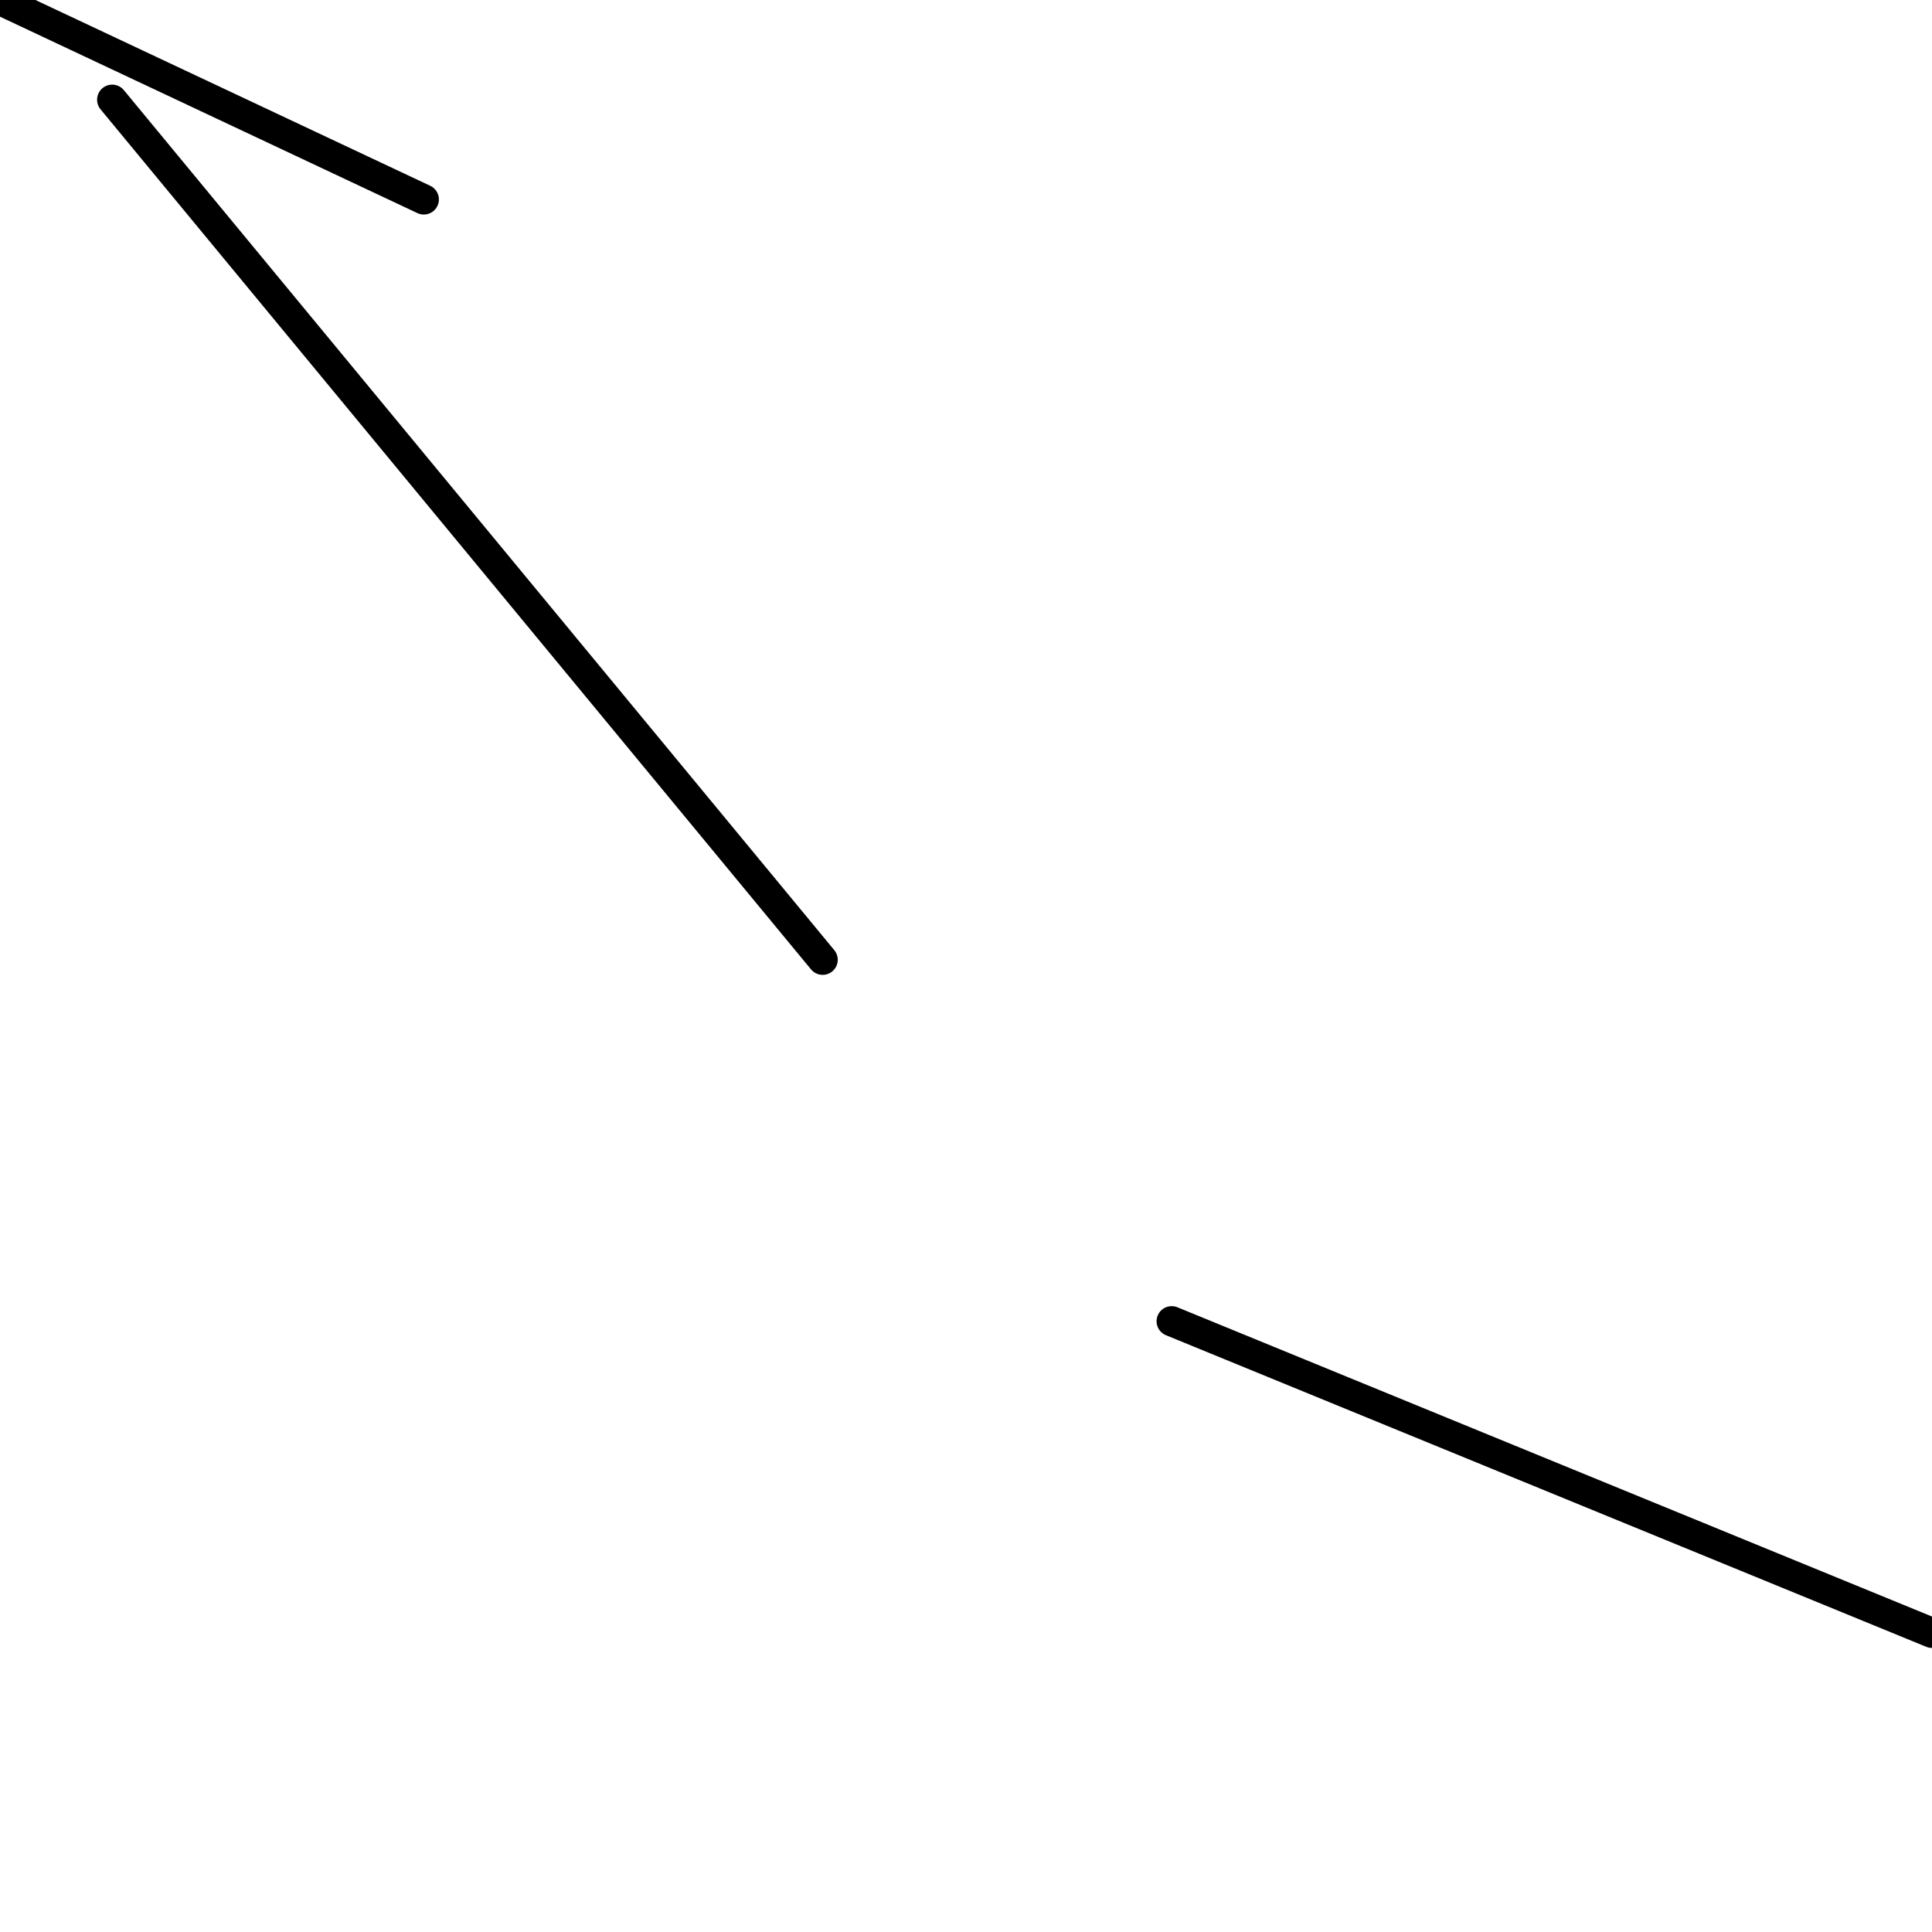 <?xml version="1.0" encoding="utf-8" ?>
<svg baseProfile="full" height="256" version="1.1" width="256" xmlns="http://www.w3.org/2000/svg" xmlns:ev="http://www.w3.org/2001/xml-events" xmlns:xlink="http://www.w3.org/1999/xlink"><defs /><polyline fill="none" points="56.155,26.426 0.0,0.0" stroke="black" stroke-linecap="round" stroke-width="4" /><polyline fill="none" points="109.006,127.174 14.865,13.213" stroke="black" stroke-linecap="round" stroke-width="4" /><polyline fill="none" points="155.252,175.071 256.0,216.361" stroke="black" stroke-linecap="round" stroke-width="4" /></svg>